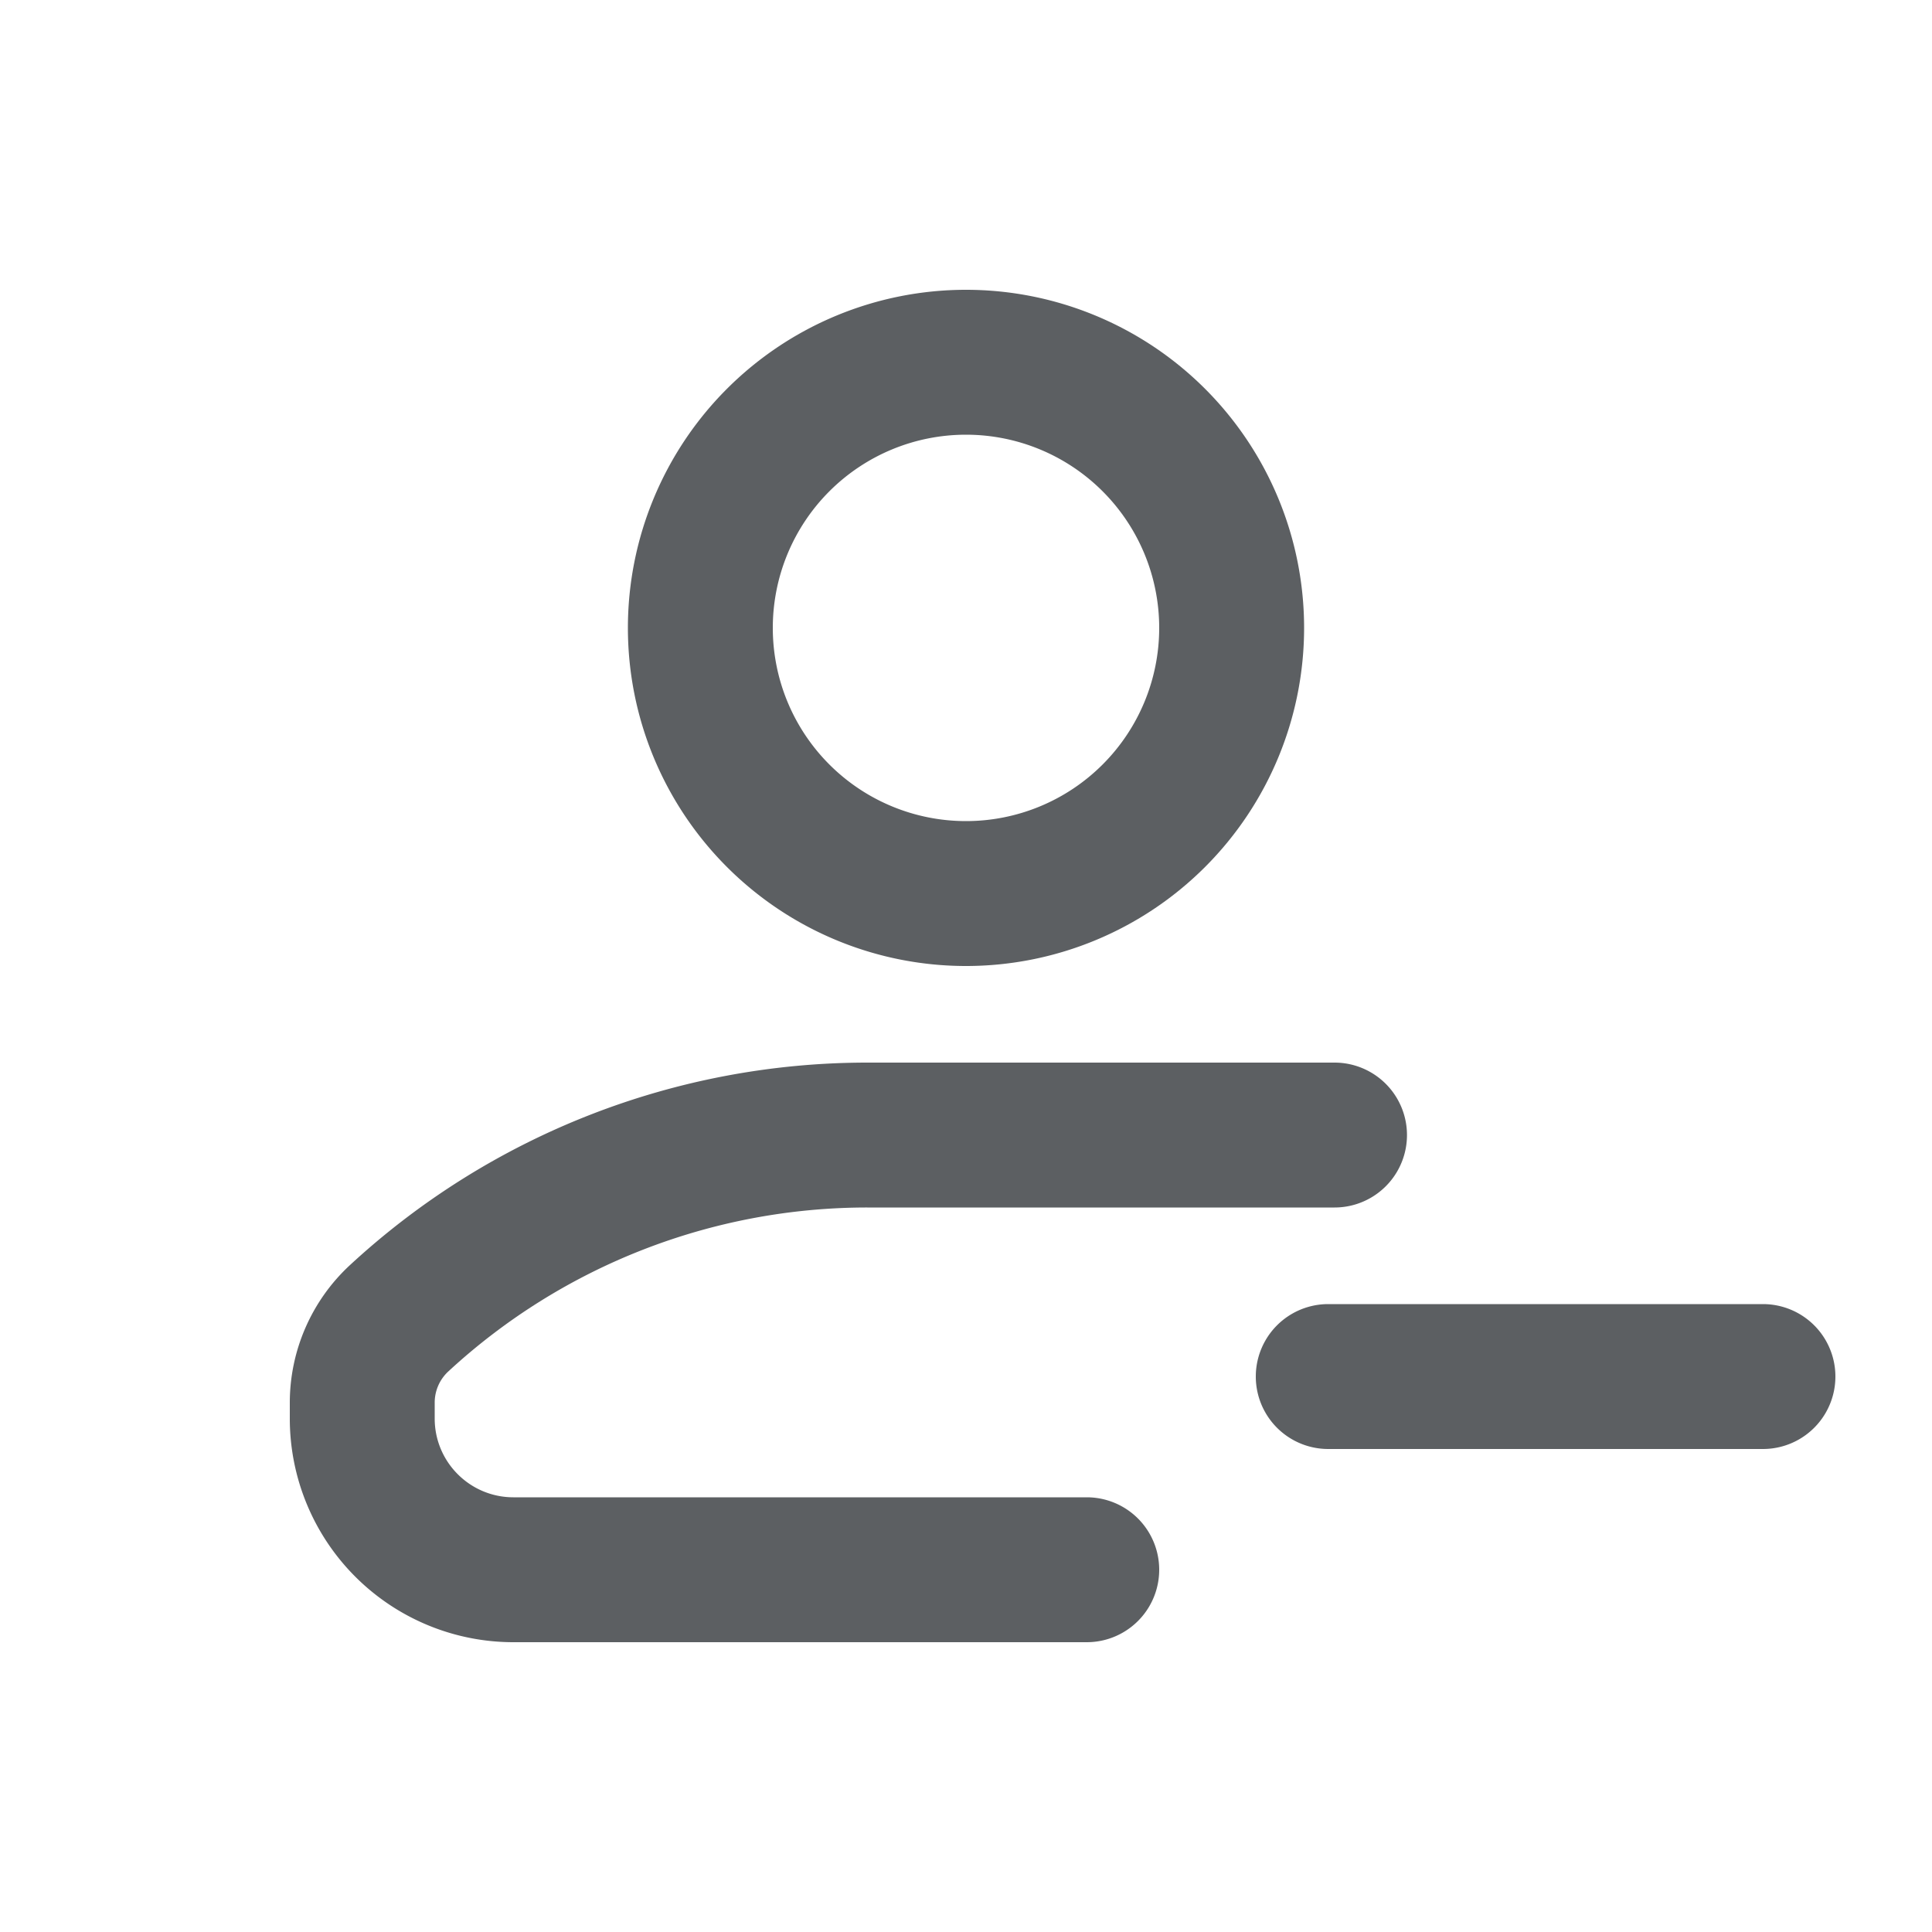 <svg viewBox="0 0 20 20" fill="none" xmlns="http://www.w3.org/2000/svg"><path fill-rule="evenodd" clip-rule="evenodd" d="M6.5 6.5a3.5 3.5 0 1 1 7 0 3.5 3.5 0 0 1-7 0Zm3.5-2a2 2 0 1 0 0 4 2 2 0 0 0 0-4Z" fill="#5C5F62"/><path d="M3.623 13.096a7.891 7.891 0 0 1 5.356-2.096h4.836a.75.75 0 0 1 0 1.5h-4.836a6.392 6.392 0 0 0-4.338 1.697.44.44 0 0 0-.141.324v.164c0 .45.365.815.815.815h5.935a.75.75 0 0 1 0 1.5h-5.935a2.315 2.315 0 0 1-2.315-2.315v-.164c0-.541.226-1.058.623-1.425Z" fill="#5C5F62"/><path d="M13.75 13.5a.75.75 0 0 0 0 1.5h4.5a.75.75 0 0 0 0-1.5h-4.5Z" fill="#5C5F62"/></svg>